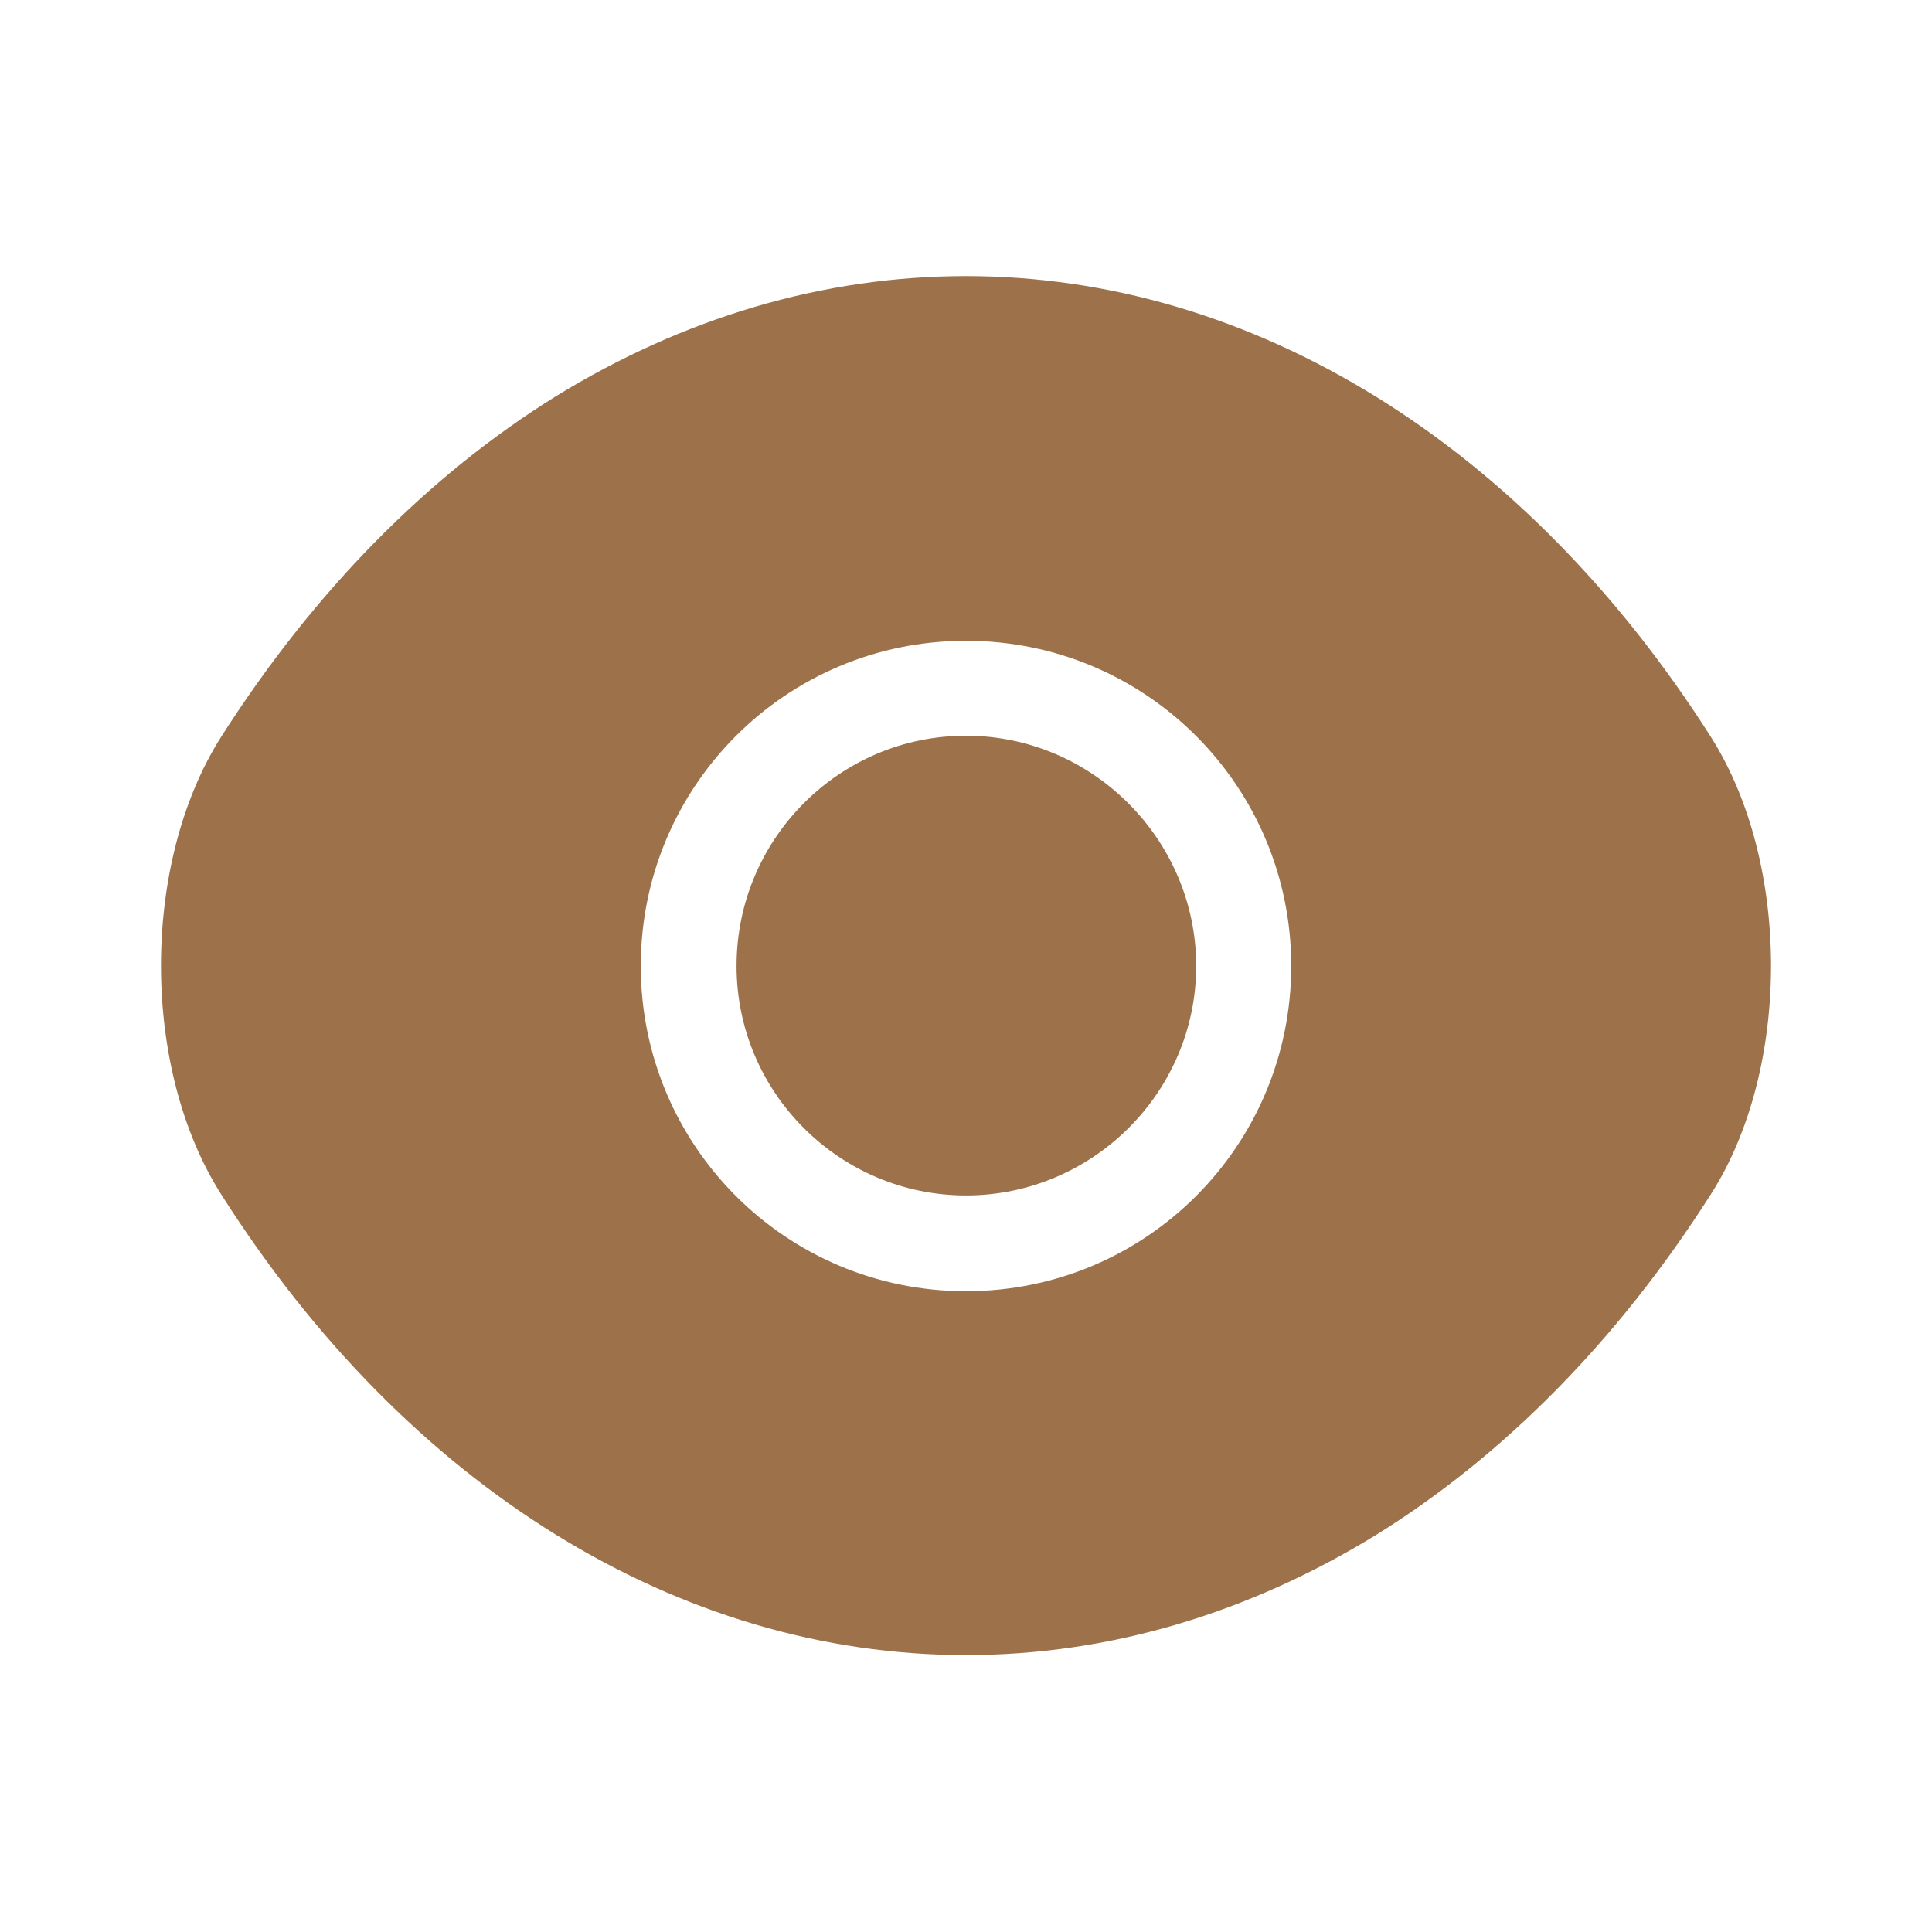 <svg width="21" height="21" viewBox="0 0 21 21" fill="none" xmlns="http://www.w3.org/2000/svg">
<path d="M18.594 8.006C16.573 4.83 13.615 3.001 10.5 3.001C8.943 3.001 7.429 3.456 6.046 4.305C4.664 5.162 3.421 6.414 2.406 8.006C1.531 9.38 1.531 11.611 2.406 12.985C4.428 16.17 7.385 17.99 10.5 17.99C12.057 17.99 13.571 17.535 14.954 16.686C16.336 15.829 17.579 14.578 18.594 12.985C19.469 11.62 19.469 9.38 18.594 8.006ZM10.5 14.035C8.54 14.035 6.965 12.451 6.965 10.5C6.965 8.549 8.54 6.965 10.5 6.965C12.46 6.965 14.035 8.549 14.035 10.5C14.035 12.451 12.46 14.035 10.5 14.035Z" fill="#9D7149"/>
<path d="M10.5 7.997C9.126 7.997 8.006 9.117 8.006 10.5C8.006 11.874 9.126 12.994 10.5 12.994C11.874 12.994 13.002 11.874 13.002 10.5C13.002 9.126 11.874 7.997 10.5 7.997Z" fill="#9D7149"/>
</svg>
